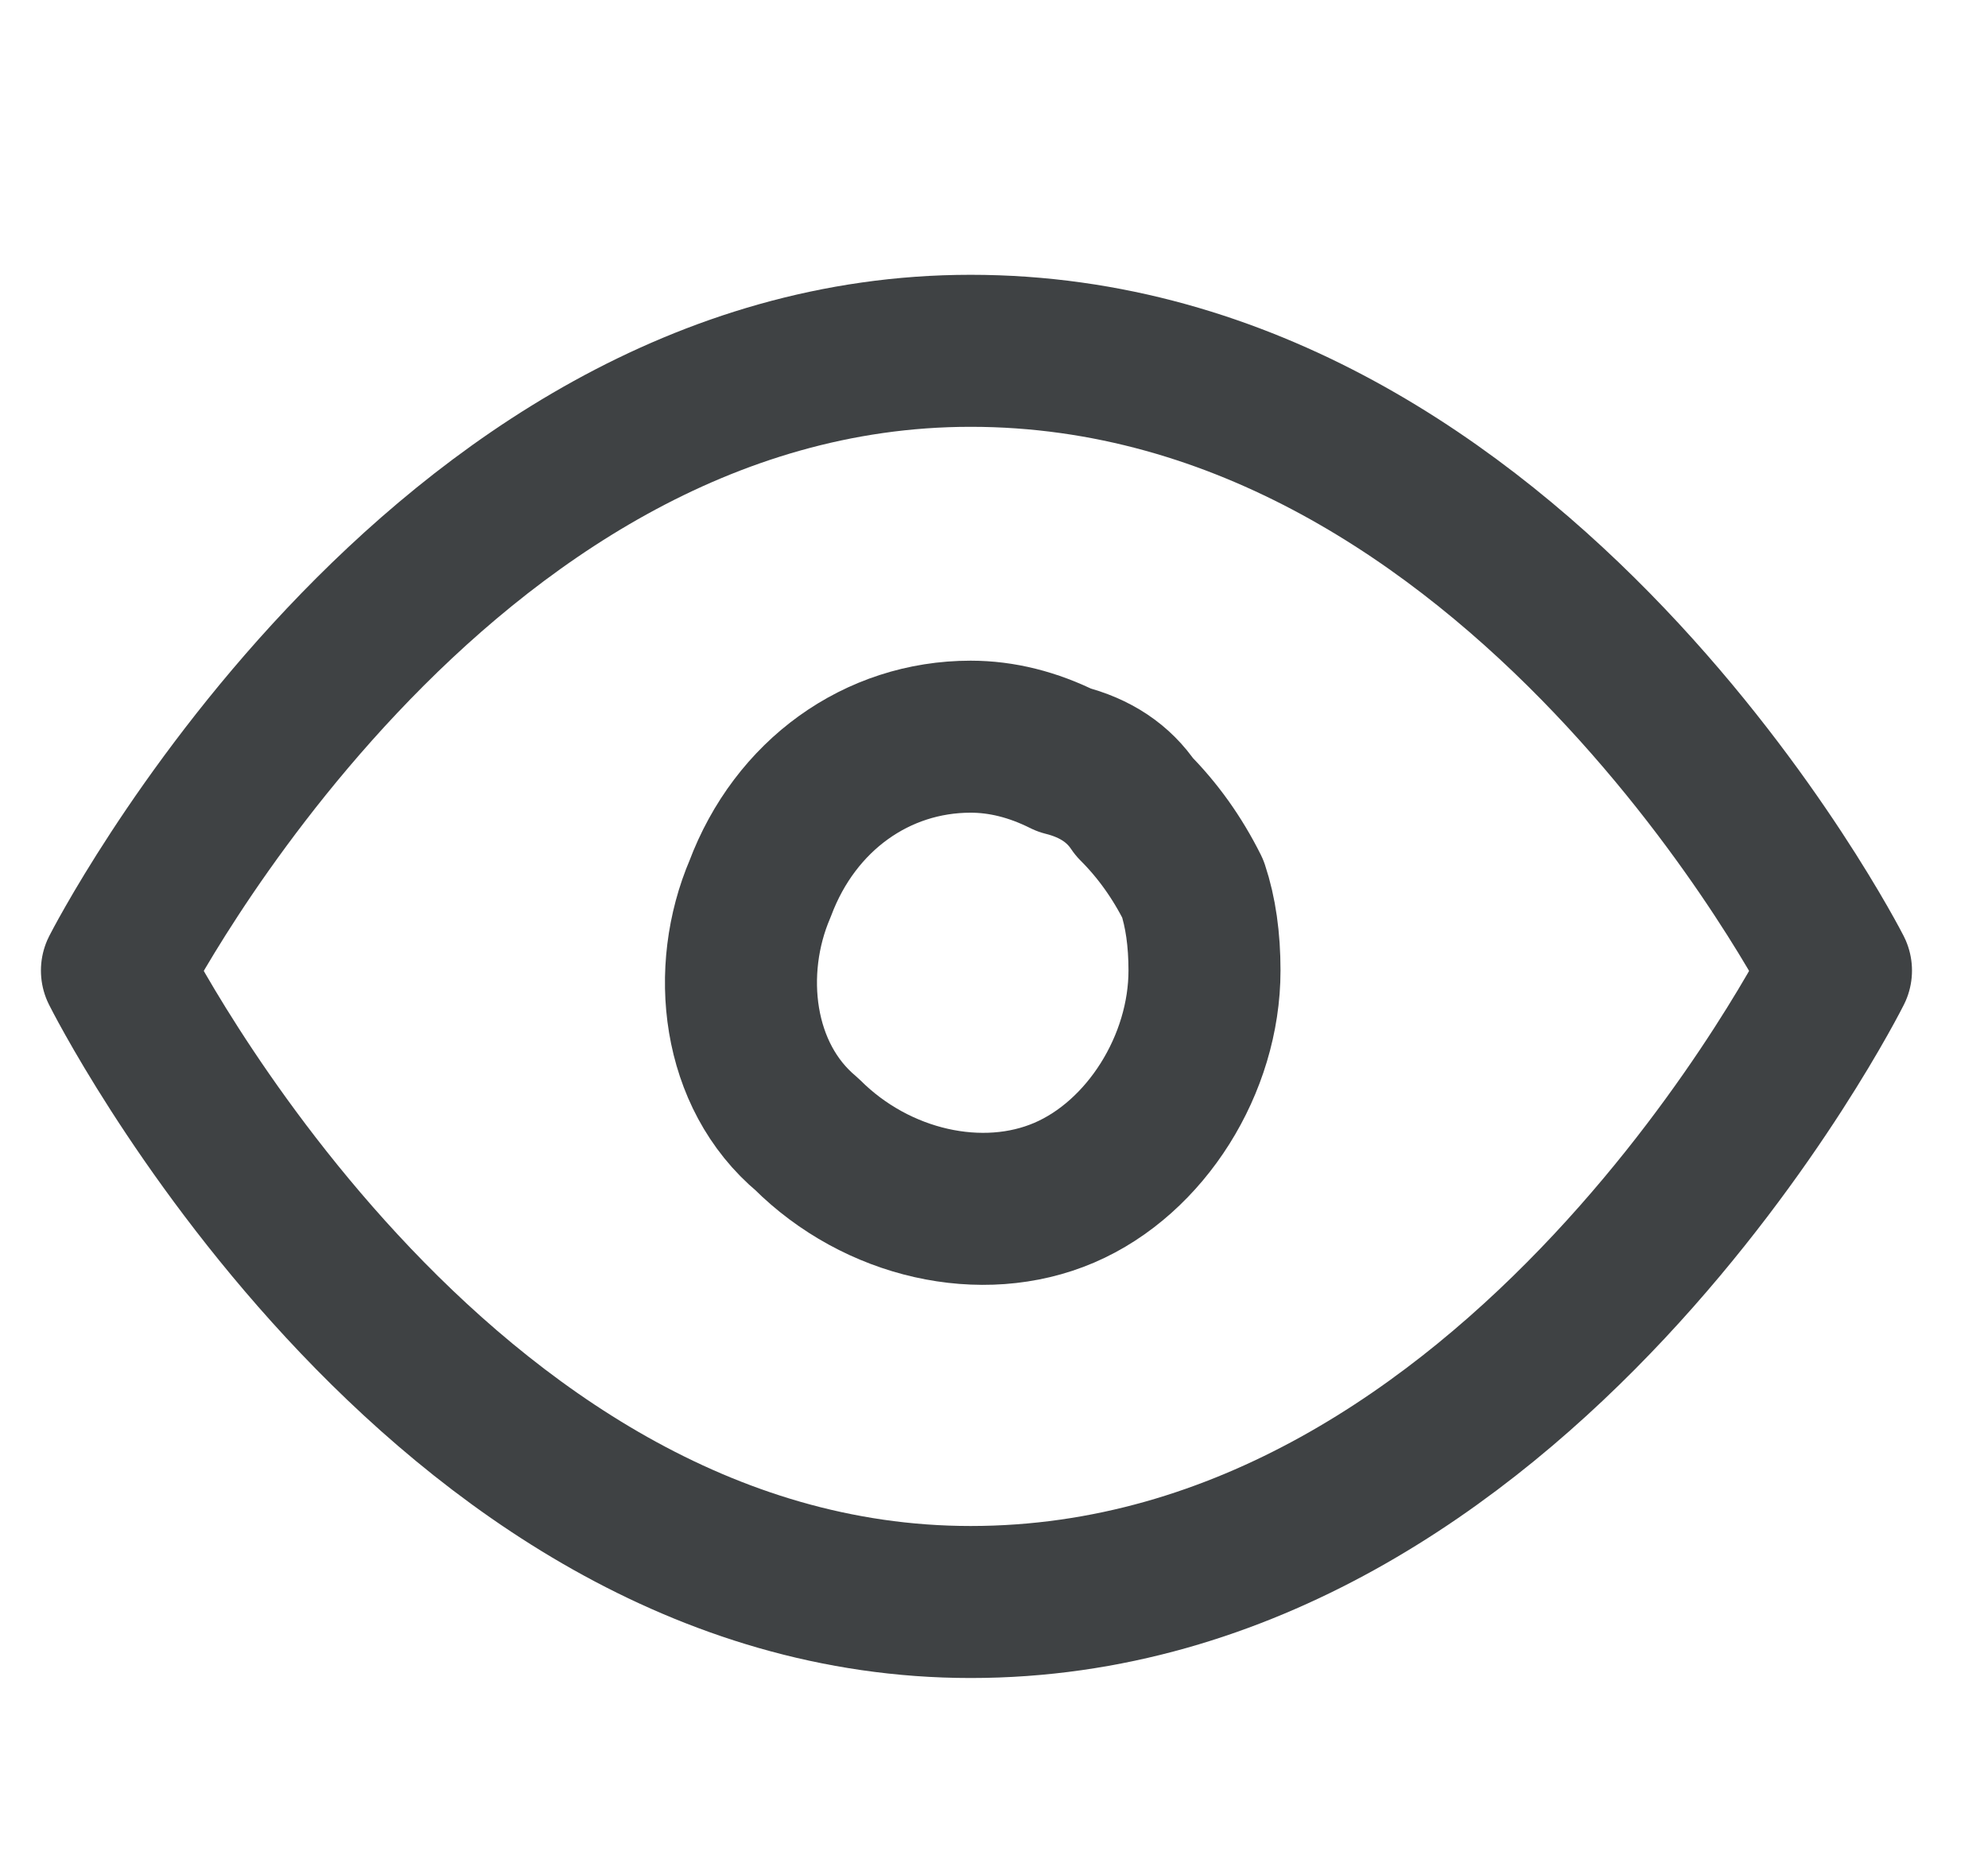 <svg version="1.2" xmlns="http://www.w3.org/2000/svg" viewBox="0 0 17 16" width="17" height="16">
	<title>eye-svg</title>
	<style>
		.s0 { fill: none } 
		.s1 { fill: none;stroke: #3f4244;stroke-linecap: round;stroke-linejoin: round;stroke-width: 1.3 } 
	</style>
	<path id="Rectangle_1489" class="s0" d="m0 0h16v16h-16z"/>
	<filter id="f0">
		<feFlood flood-color="#f97105" flood-opacity="1" />
		<feBlend mode="normal" in2="SourceGraphic"/>
		<feComposite in2="SourceAlpha" operator="in" />
	</filter>
	<g id="Icon_feather-eye" filter="url(#f0)">
		<path id="Path_803" class="s1" d="m1 8.3c0 0 2.7-5.3 7.3-5.3 4.7 0 7.4 5.3 7.4 5.3 0 0-2.7 5.4-7.4 5.4-4.6 0-7.3-5.4-7.3-5.4z"/>
		<path id="Path_804" class="s1" d="m10.3 8.3c0 0.8-0.5 1.6-1.2 1.9-0.7 0.3-1.6 0.1-2.2-0.5-0.6-0.5-0.7-1.4-0.4-2.1 0.3-0.8 1-1.3 1.8-1.3q0.4 0 0.8 0.2 0.4 0.1 0.6 0.4 0.3 0.3 0.5 0.7 0.1 0.3 0.1 0.7z"/>
	</g>
</svg>